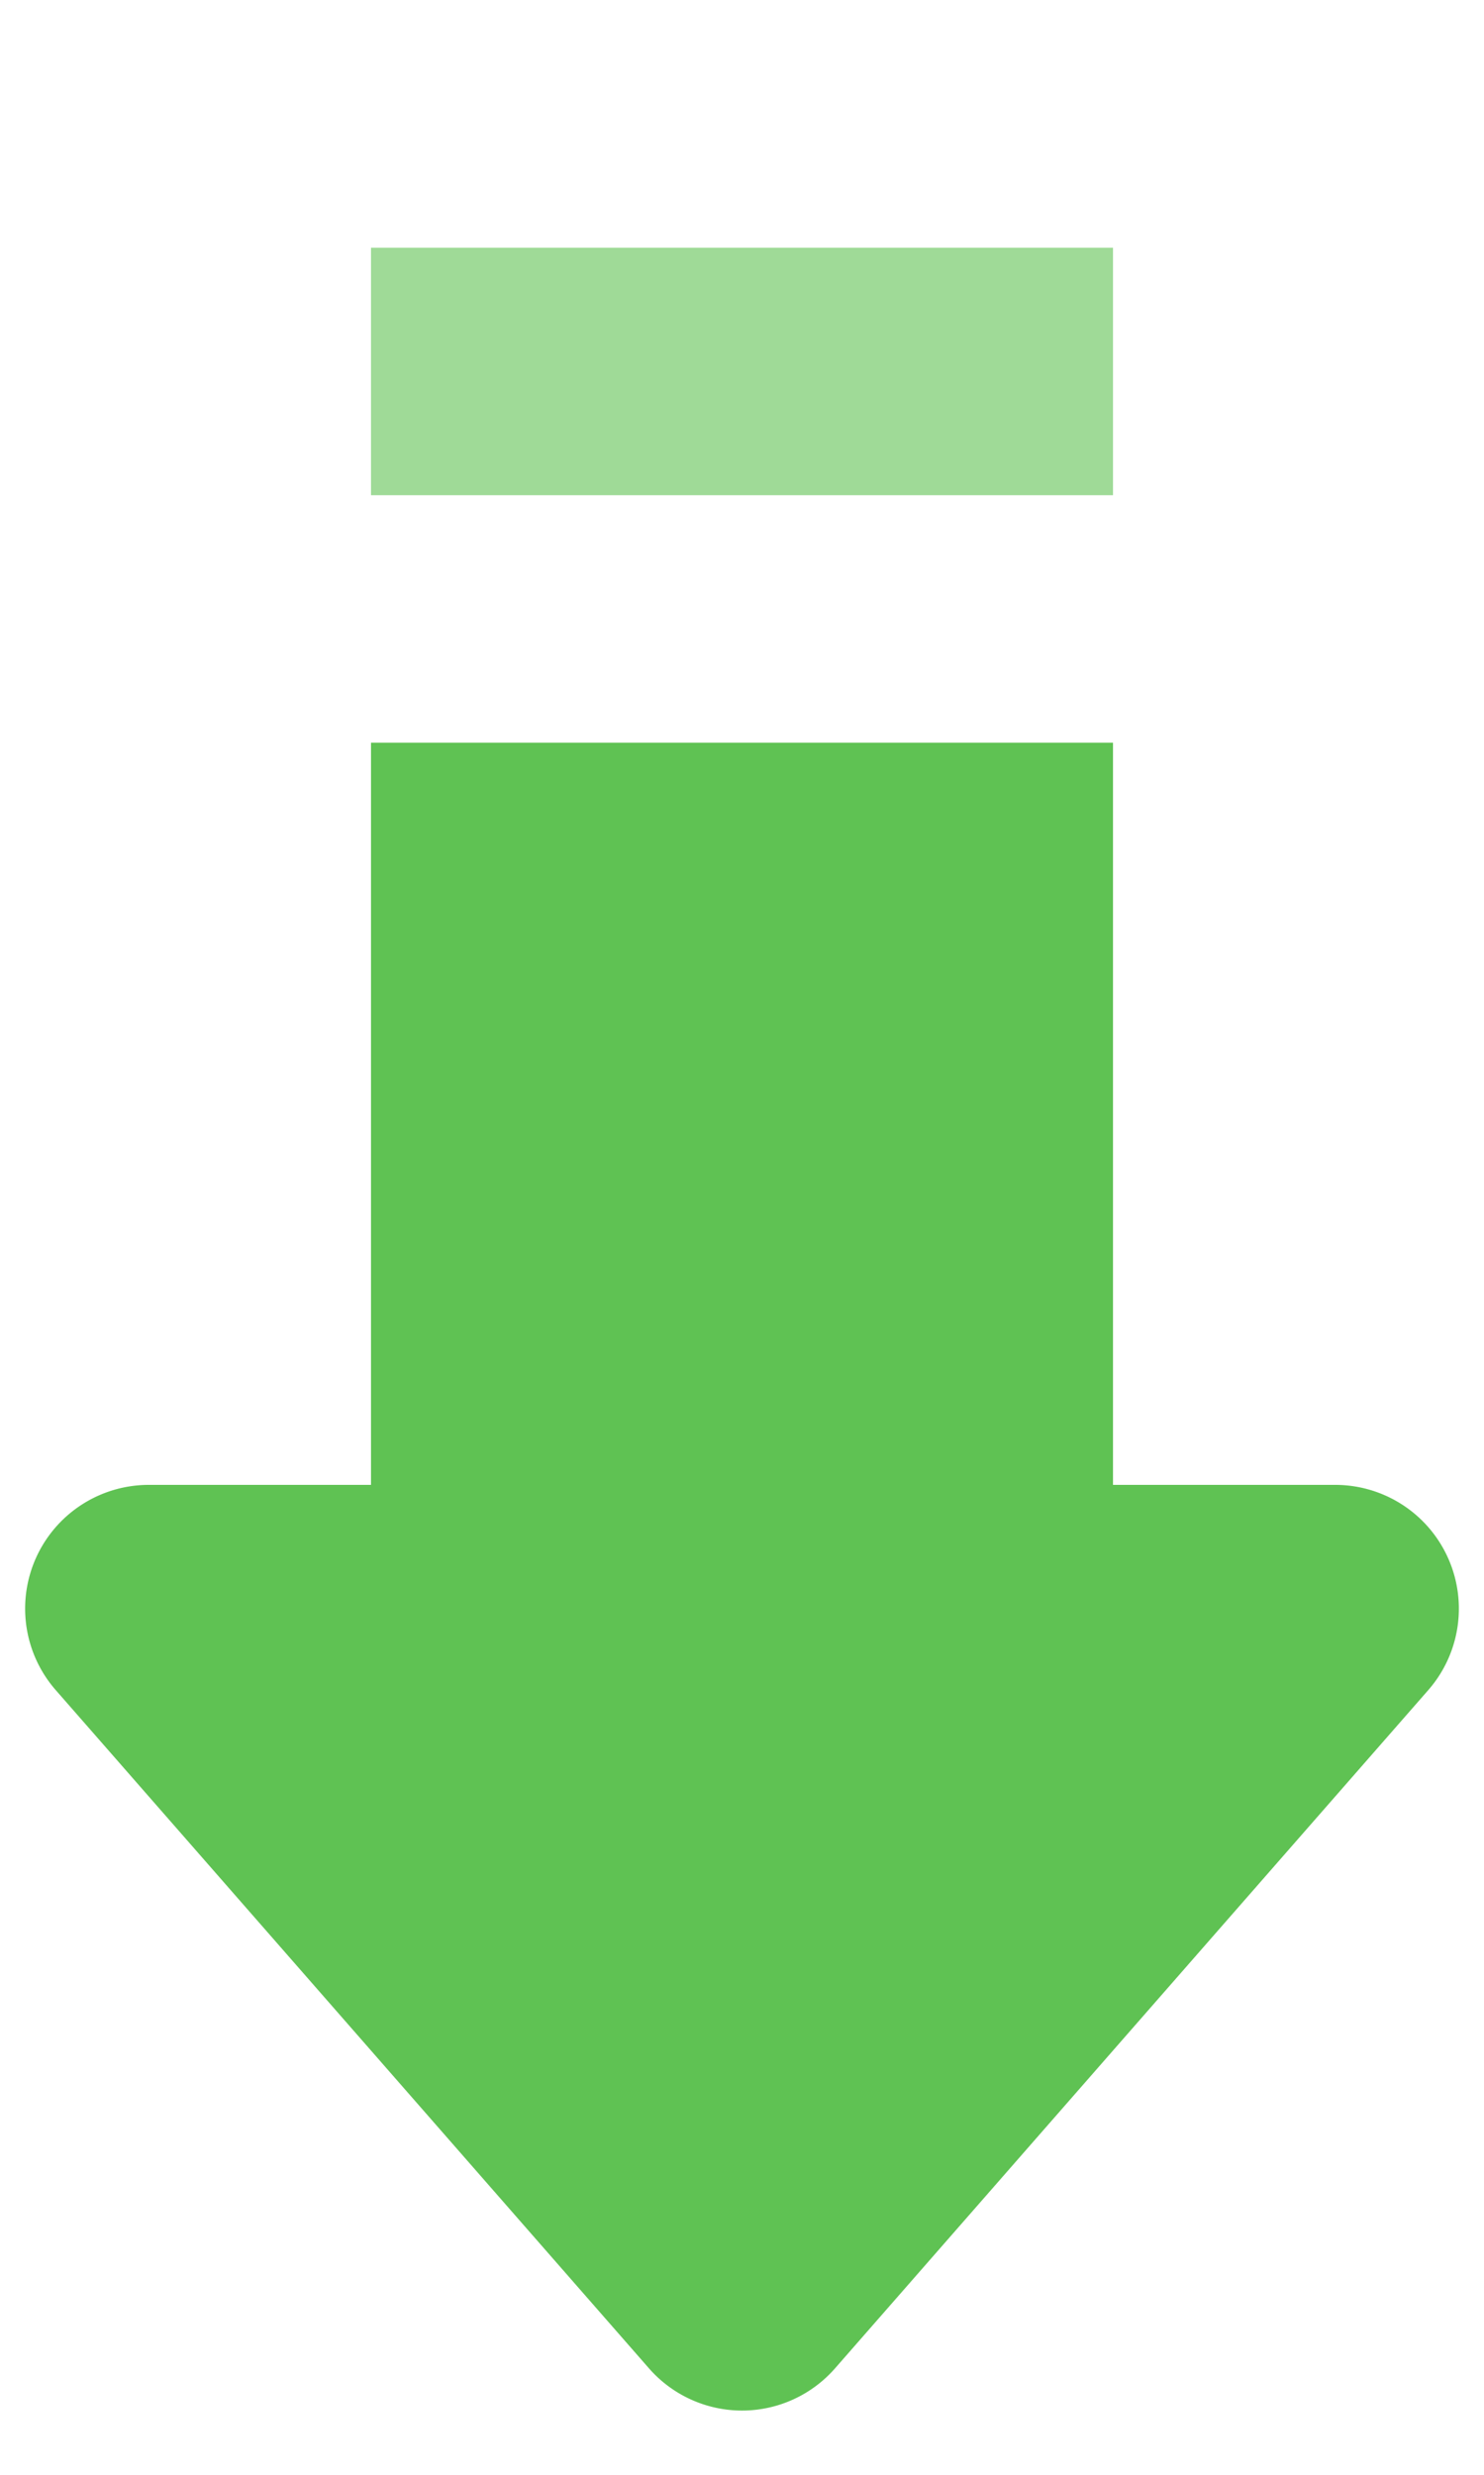 <svg xmlns="http://www.w3.org/2000/svg" width="6" height="10" fill="none" viewBox="0 0 6 10"><path fill="#5FC253" fill-rule="evenodd" d="M2.624 9.57a.5.5 0 0 0 .752 0l2.398-2.74A.5.5 0 0 0 5.398 6H.602a.5.5 0 0 0-.376.83l2.398 2.74Z" clip-rule="evenodd"/><path fill="#5FC253" d="M1.5 6.001h3v-2h-3v2Zm0-2h3v-1h-3v1Z"/><path fill="#5FC253" d="M1.5 2.001h3v-1h-3v1Z" opacity="0.6"/></svg>